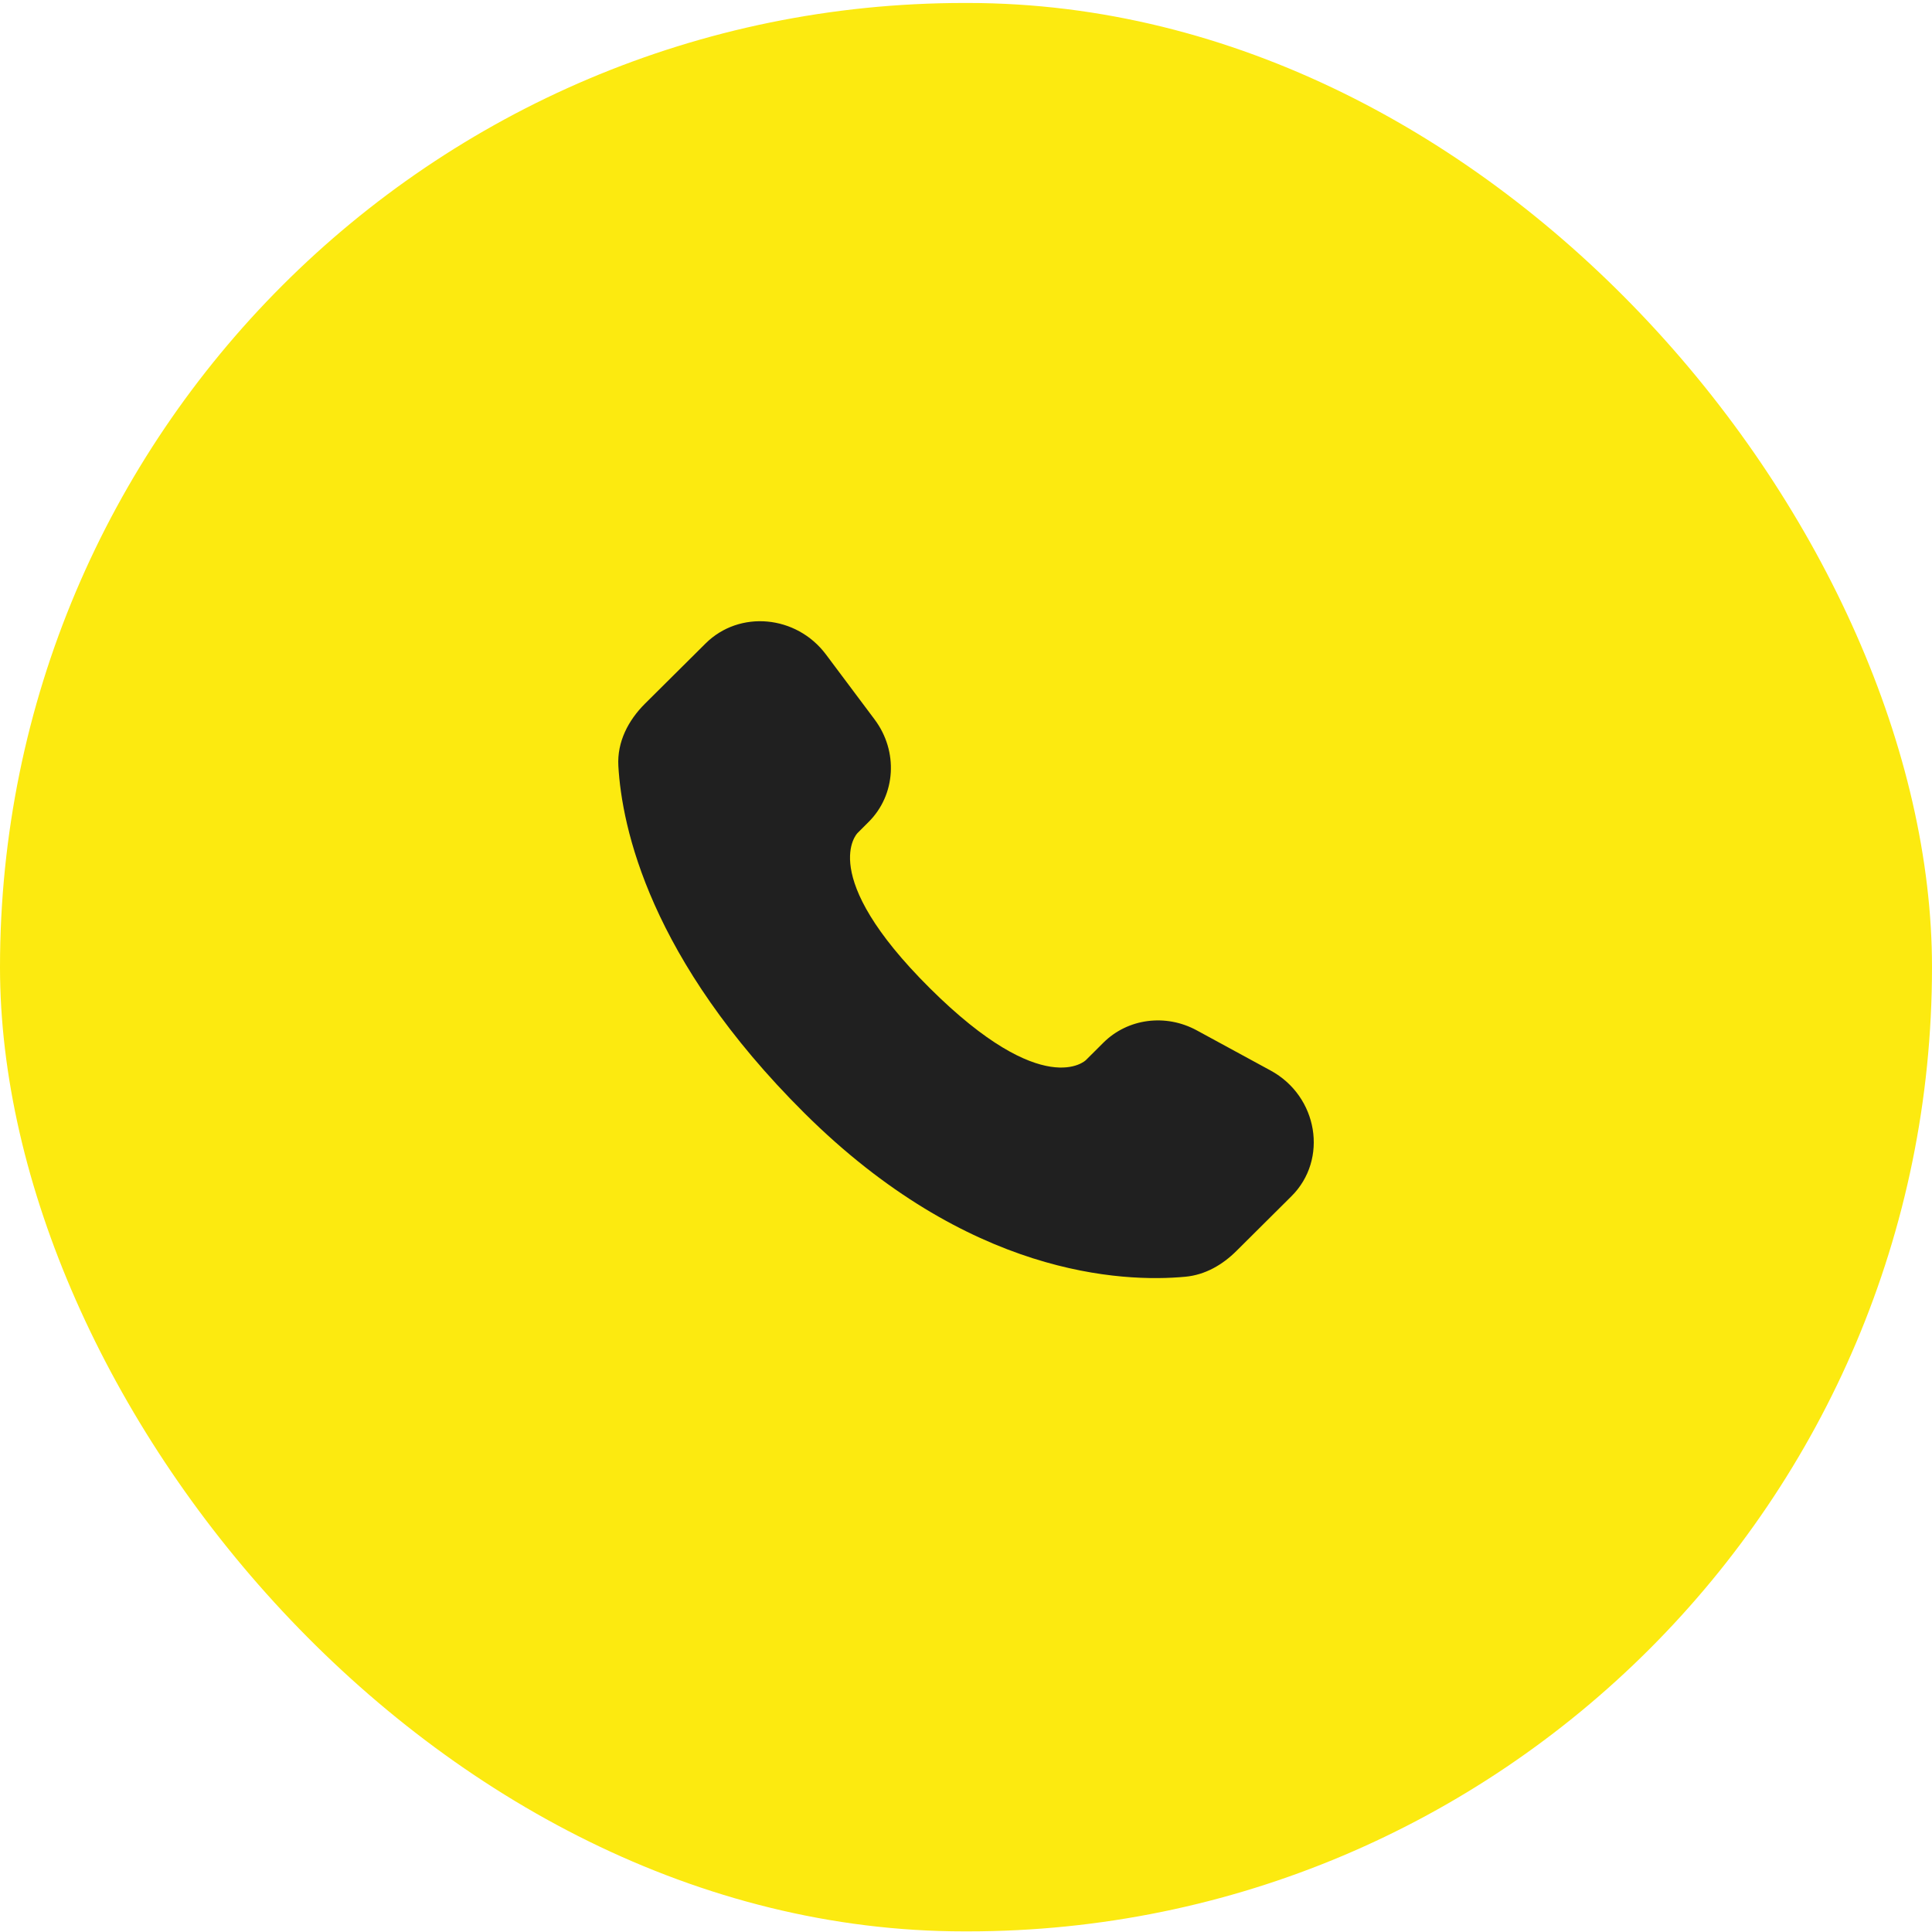 <svg width="50" height="50" viewBox="0 0 50 50" fill="none" xmlns="http://www.w3.org/2000/svg">
<rect y="0.077" width="50" height="49.907" rx="24.954" fill="#FCEA10"/>
<path d="M28.557 26.983L28.102 27.436C28.102 27.436 27.019 28.512 24.064 25.574C21.109 22.636 22.192 21.56 22.192 21.56L22.478 21.274C23.185 20.572 23.252 19.444 22.635 18.62L21.375 16.937C20.611 15.917 19.136 15.782 18.261 16.652L16.691 18.212C16.258 18.644 15.968 19.202 16.003 19.822C16.093 21.409 16.811 24.822 20.815 28.804C25.062 33.026 29.047 33.194 30.676 33.042C31.192 32.994 31.64 32.732 32.001 32.372L33.421 30.96C34.381 30.007 34.111 28.372 32.883 27.705L30.973 26.666C30.167 26.228 29.187 26.357 28.557 26.983Z" fill="#202020"/>
</svg>
